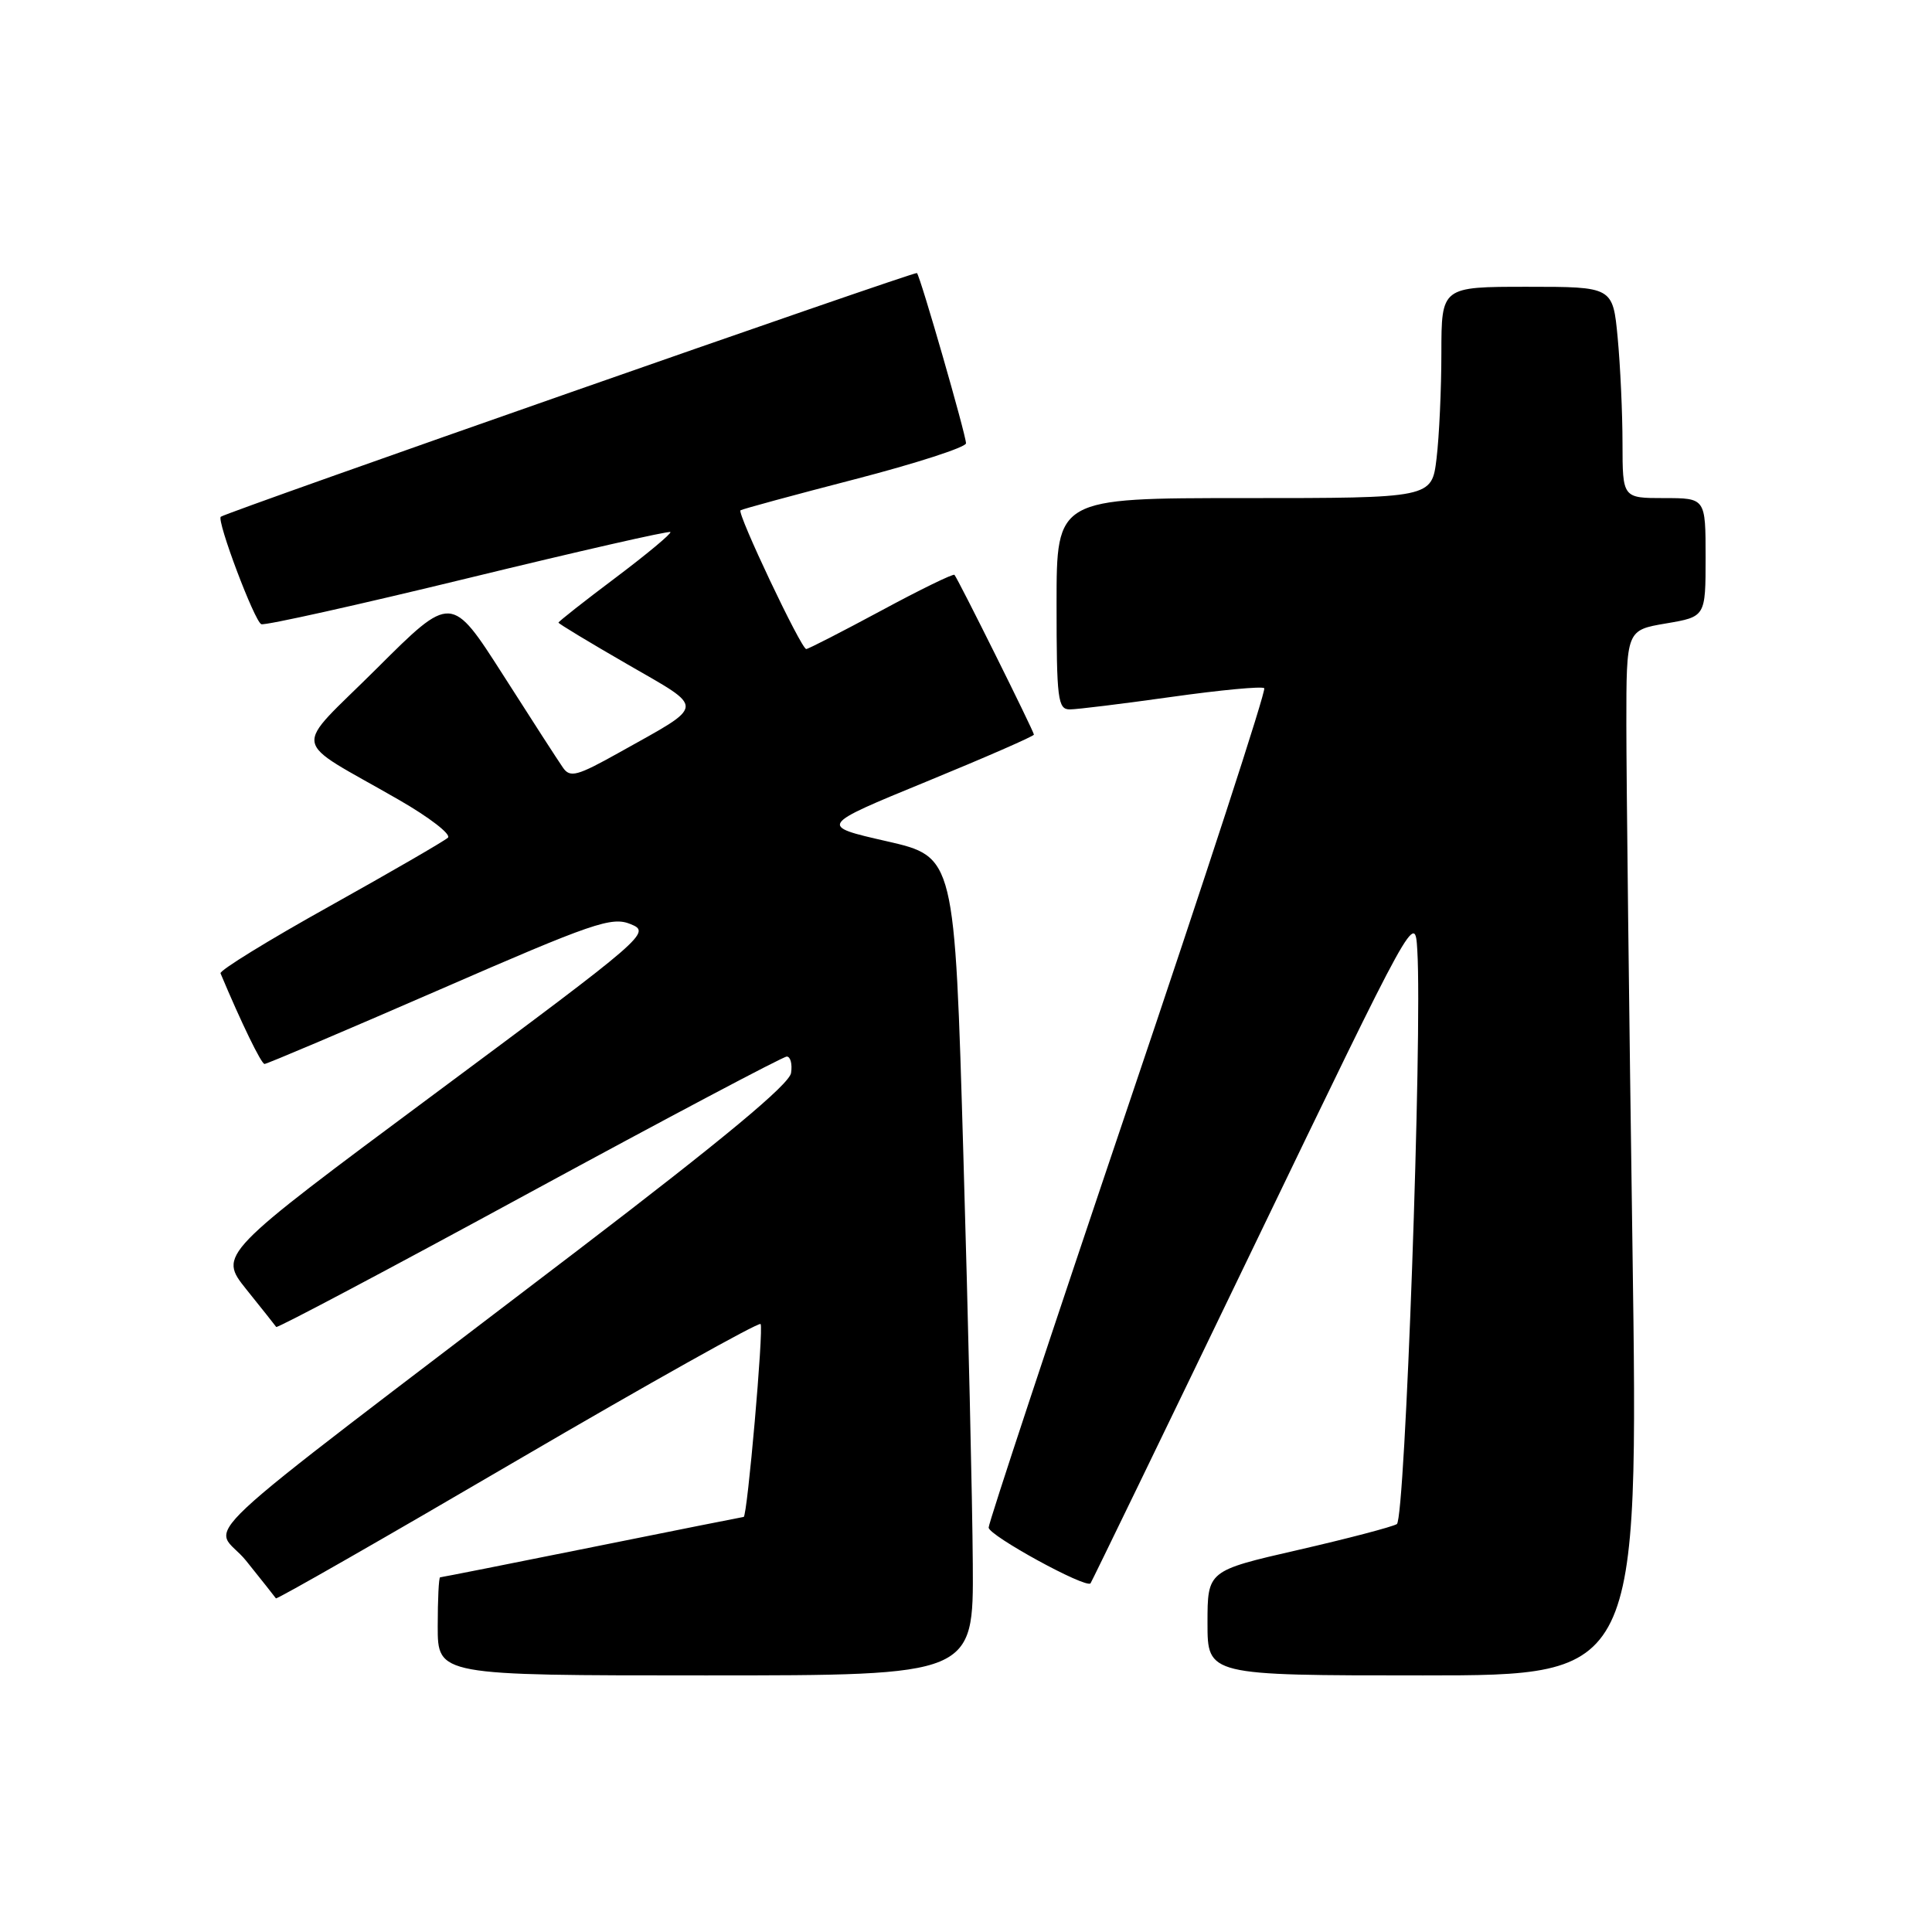 <?xml version="1.0" encoding="UTF-8" standalone="no"?>
<!DOCTYPE svg PUBLIC "-//W3C//DTD SVG 1.1//EN" "http://www.w3.org/Graphics/SVG/1.1/DTD/svg11.dtd" >
<svg xmlns="http://www.w3.org/2000/svg" xmlns:xlink="http://www.w3.org/1999/xlink" version="1.1" viewBox="0 0 256 256">
 <g >
 <path fill="currentColor"
d=" M 128.90 207.25 C 128.85 199.14 128.29 174.73 127.65 153.01 C 126.50 113.53 126.50 113.53 117.50 111.47 C 108.50 109.42 108.50 109.42 122.75 103.57 C 130.59 100.35 137.00 97.55 137.00 97.34 C 137.00 96.92 126.94 76.69 126.47 76.17 C 126.31 75.99 121.93 78.12 116.75 80.92 C 111.56 83.71 107.10 86.00 106.83 86.00 C 106.16 86.00 97.64 68.01 98.12 67.62 C 98.33 67.46 105.14 65.61 113.25 63.51 C 121.36 61.41 128.00 59.26 128.00 58.74 C 128.00 57.64 121.96 36.65 121.50 36.18 C 121.25 35.92 30.13 67.82 29.26 68.47 C 28.66 68.92 33.75 82.42 34.63 82.71 C 35.17 82.89 47.51 80.14 62.05 76.60 C 76.60 73.06 88.64 70.31 88.83 70.50 C 89.01 70.68 85.75 73.40 81.58 76.54 C 77.41 79.67 74.00 82.36 74.00 82.50 C 74.00 82.64 78.12 85.13 83.15 88.03 C 93.55 94.04 93.63 93.23 82.09 99.69 C 76.46 102.84 75.54 103.09 74.59 101.71 C 73.99 100.85 70.42 95.33 66.66 89.43 C 59.81 78.72 59.81 78.72 49.93 88.57 C 38.64 99.82 38.26 97.58 52.85 105.98 C 56.89 108.30 59.82 110.56 59.35 111.00 C 58.88 111.44 51.85 115.51 43.72 120.05 C 35.58 124.58 29.06 128.60 29.22 128.97 C 31.98 135.55 34.62 140.97 35.05 140.98 C 35.35 140.99 45.76 136.57 58.19 131.16 C 78.62 122.26 81.05 121.42 83.56 122.45 C 86.28 123.56 85.80 123.98 57.64 144.90 C 28.94 166.22 28.94 166.22 32.65 170.86 C 34.70 173.41 36.48 175.65 36.60 175.83 C 36.73 176.02 51.80 168.03 70.09 158.08 C 88.39 148.14 103.76 140.00 104.25 140.00 C 104.74 140.00 105.00 140.98 104.82 142.17 C 104.60 143.67 95.86 150.93 76.50 165.71 C 22.41 207.00 28.33 201.46 32.62 206.82 C 34.68 209.39 36.46 211.63 36.56 211.79 C 36.67 211.96 51.05 203.73 68.51 193.51 C 85.98 183.30 100.50 175.17 100.78 175.44 C 101.22 175.88 99.02 201.00 98.54 201.00 C 98.44 201.00 89.42 202.80 78.50 205.00 C 67.58 207.20 58.50 209.00 58.32 209.00 C 58.14 209.00 58.00 211.93 58.00 215.50 C 58.00 222.00 58.00 222.00 93.50 222.00 C 129.00 222.00 129.00 222.00 128.90 207.25 Z  M 216.31 165.25 C 215.86 134.04 215.50 102.88 215.50 96.00 C 215.50 83.50 215.50 83.50 220.75 82.61 C 226.00 81.72 226.00 81.72 226.00 73.86 C 226.00 66.00 226.00 66.00 220.50 66.00 C 215.00 66.00 215.00 66.00 214.99 58.75 C 214.99 54.76 214.70 48.46 214.35 44.75 C 213.71 38.00 213.71 38.00 202.36 38.00 C 191.00 38.00 191.00 38.00 190.99 46.75 C 190.99 51.56 190.70 57.86 190.35 60.75 C 189.72 66.00 189.72 66.00 164.86 66.00 C 140.00 66.00 140.00 66.00 140.00 80.00 C 140.00 92.67 140.17 94.00 141.75 94.00 C 142.71 94.00 148.79 93.25 155.26 92.34 C 161.72 91.43 167.24 90.91 167.52 91.19 C 167.80 91.47 159.70 116.34 149.51 146.47 C 139.33 176.60 131.00 201.77 131.00 202.41 C 131.00 203.46 143.87 210.51 144.50 209.80 C 144.64 209.63 154.38 189.55 166.13 165.17 C 187.48 120.89 187.50 120.85 187.80 125.91 C 188.48 137.21 186.19 201.27 185.09 201.95 C 184.47 202.32 178.58 203.87 171.99 205.38 C 160.00 208.13 160.00 208.13 160.00 215.06 C 160.00 222.00 160.00 222.00 188.56 222.00 C 217.11 222.00 217.11 222.00 216.31 165.25 Z "/>
</g>
</svg>